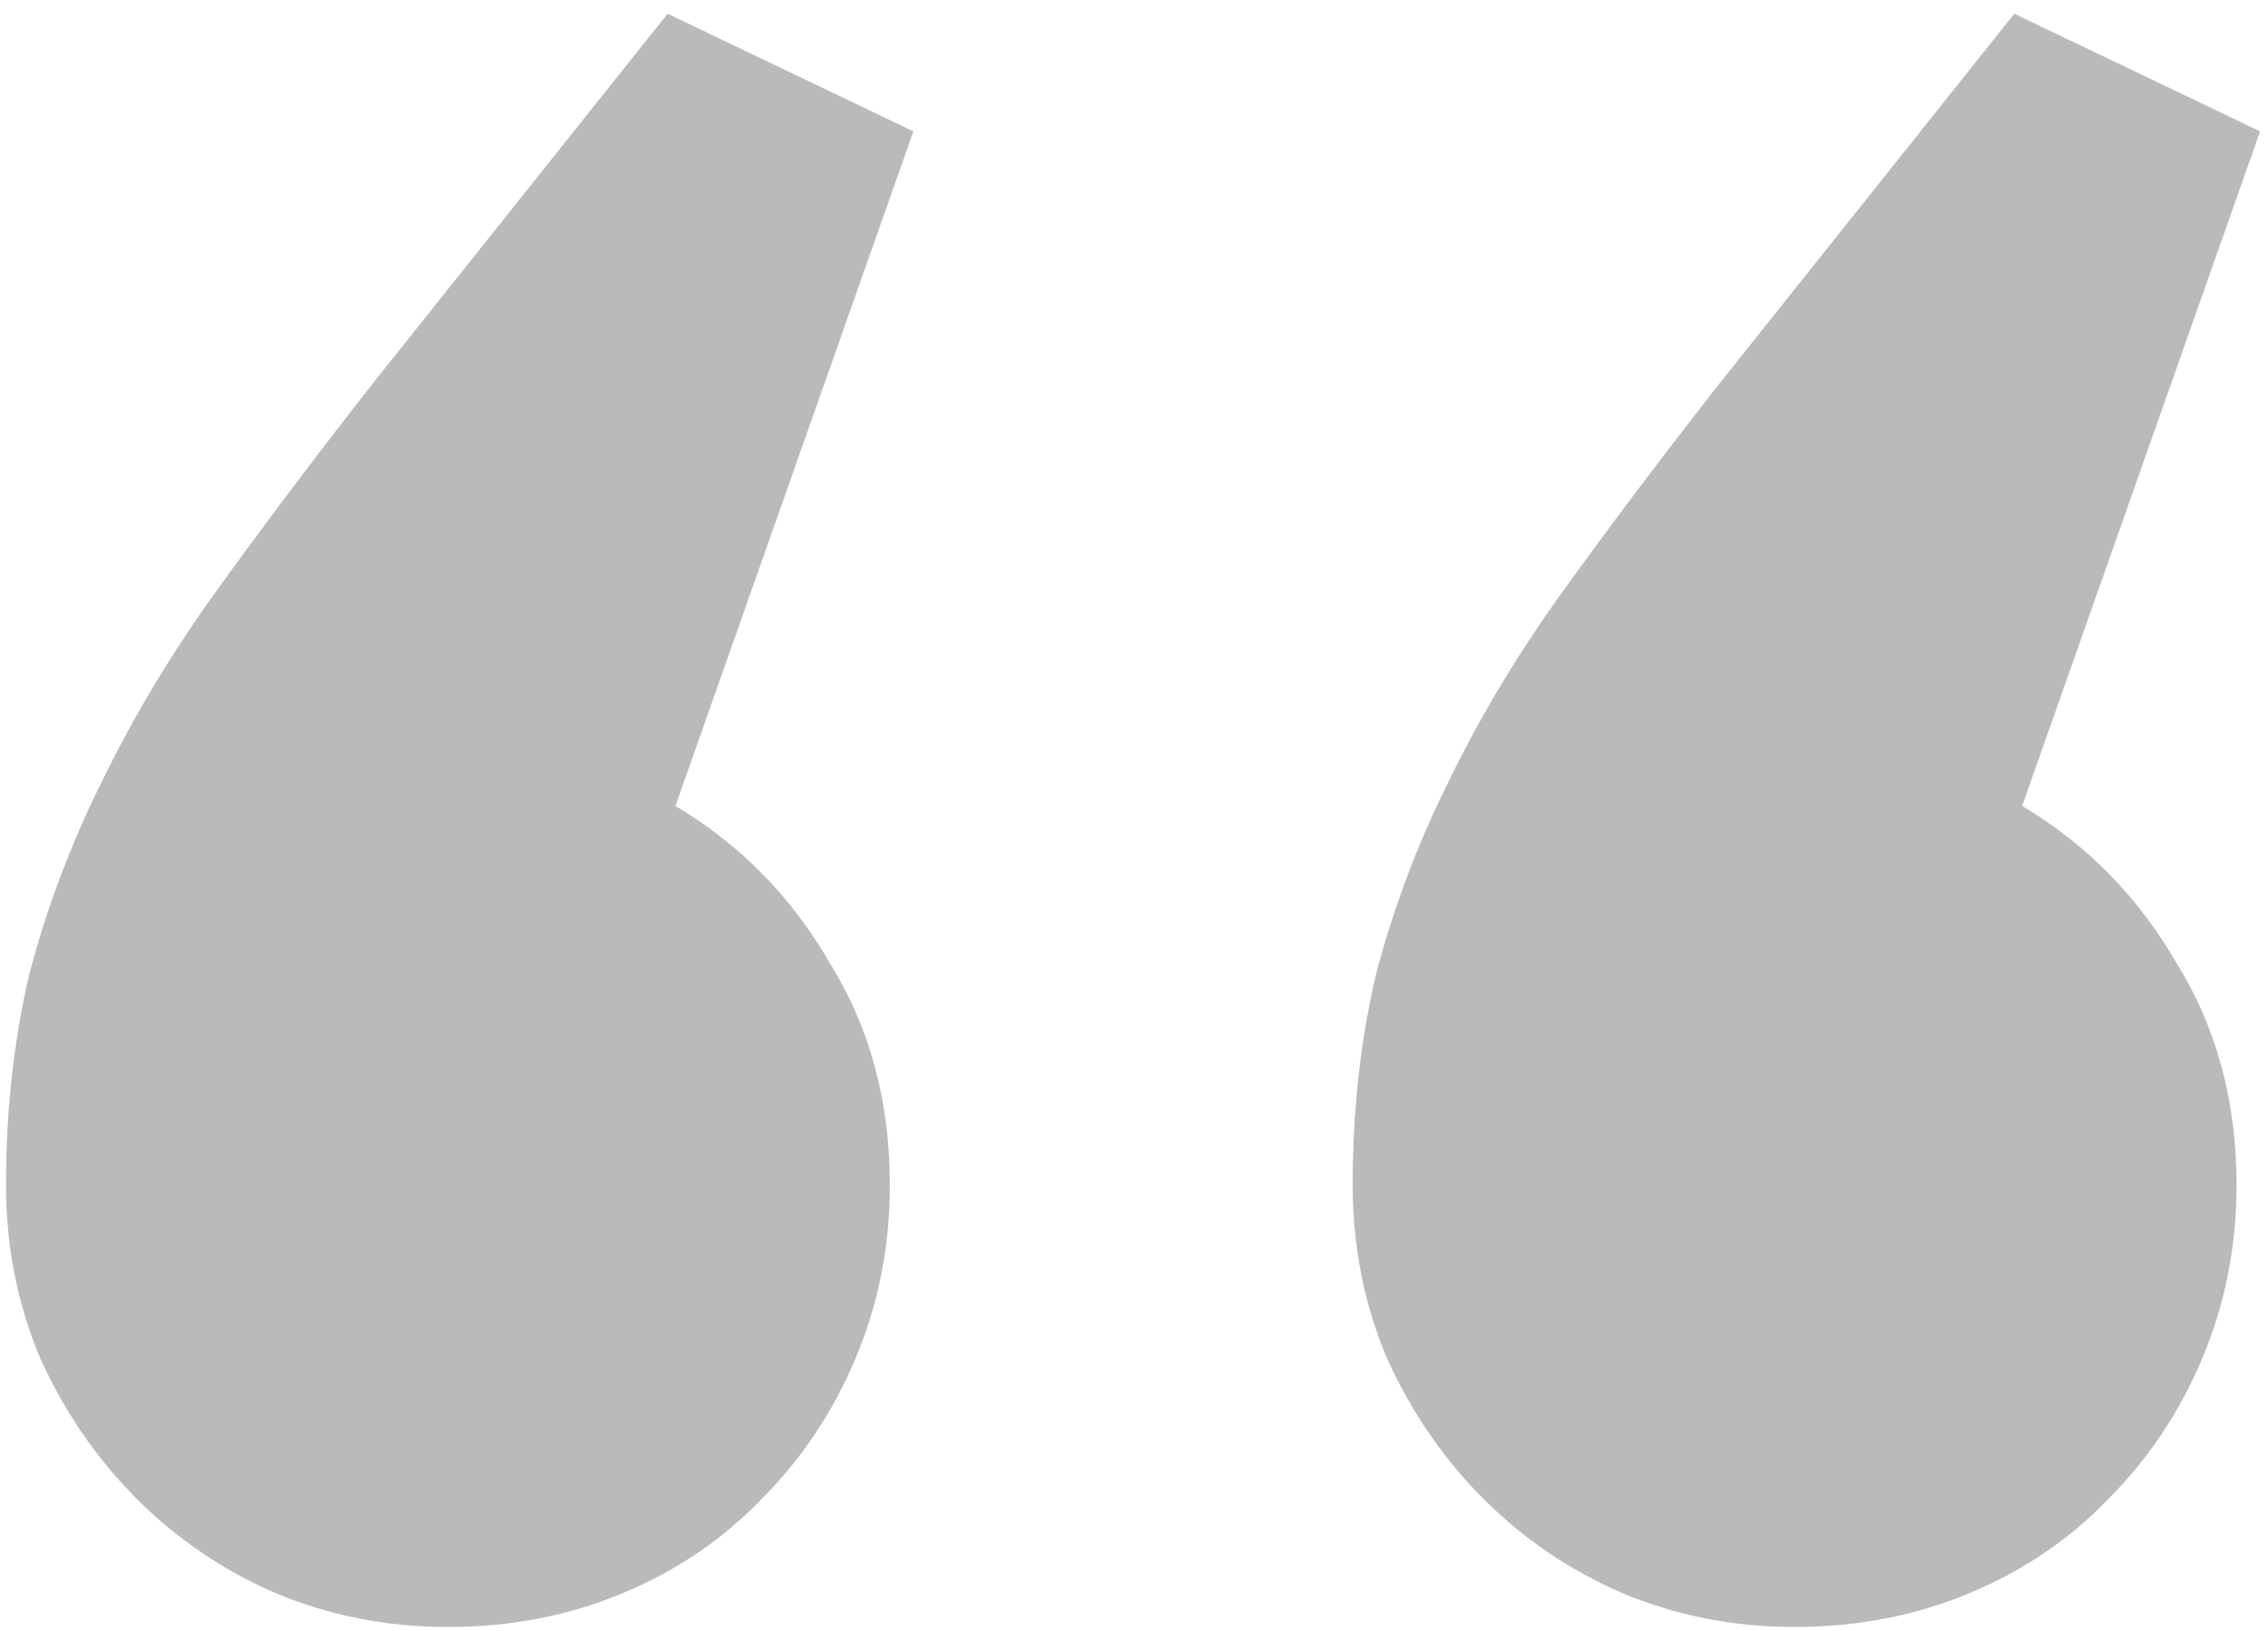<svg width="89" height="64" viewBox="0 0 89 64" fill="none" xmlns="http://www.w3.org/2000/svg">
<path d="M70.424 63.851C68.03 63.851 65.772 63.407 63.652 62.517C61.599 61.628 59.786 60.397 58.213 58.823C56.64 57.25 55.374 55.403 54.416 53.282C53.527 51.161 53.082 48.904 53.082 46.509C53.082 43.568 53.39 40.797 54.006 38.197C54.69 35.598 55.648 33.067 56.879 30.604C58.11 28.073 59.615 25.576 61.394 23.113C63.173 20.65 65.157 18.016 67.346 15.212L79.044 0.538L88.69 5.155L79.352 31.63C81.883 33.135 83.901 35.187 85.406 37.787C86.98 40.318 87.766 43.226 87.766 46.509C87.766 48.904 87.322 51.161 86.432 53.282C85.543 55.403 84.312 57.25 82.738 58.823C81.233 60.397 79.42 61.628 77.299 62.517C75.179 63.407 72.887 63.851 70.424 63.851ZM17.577 63.851C15.183 63.851 12.925 63.407 10.805 62.517C8.752 61.628 6.94 60.397 5.366 58.823C3.793 57.25 2.527 55.403 1.569 53.282C0.68 51.161 0.235 48.904 0.235 46.509C0.235 43.568 0.543 40.797 1.159 38.197C1.843 35.598 2.801 33.067 4.032 30.604C5.264 28.073 6.769 25.576 8.547 23.113C10.326 20.65 12.31 18.016 14.499 15.212L26.197 0.538L35.843 5.155L26.505 31.63C29.036 33.135 31.054 35.187 32.559 37.787C34.133 40.318 34.919 43.226 34.919 46.509C34.919 48.904 34.475 51.161 33.585 53.282C32.696 55.403 31.465 57.25 29.891 58.823C28.386 60.397 26.573 61.628 24.453 62.517C22.332 63.407 20.04 63.851 17.577 63.851Z" fill="black" fill-opacity="0.27"/>
</svg>
